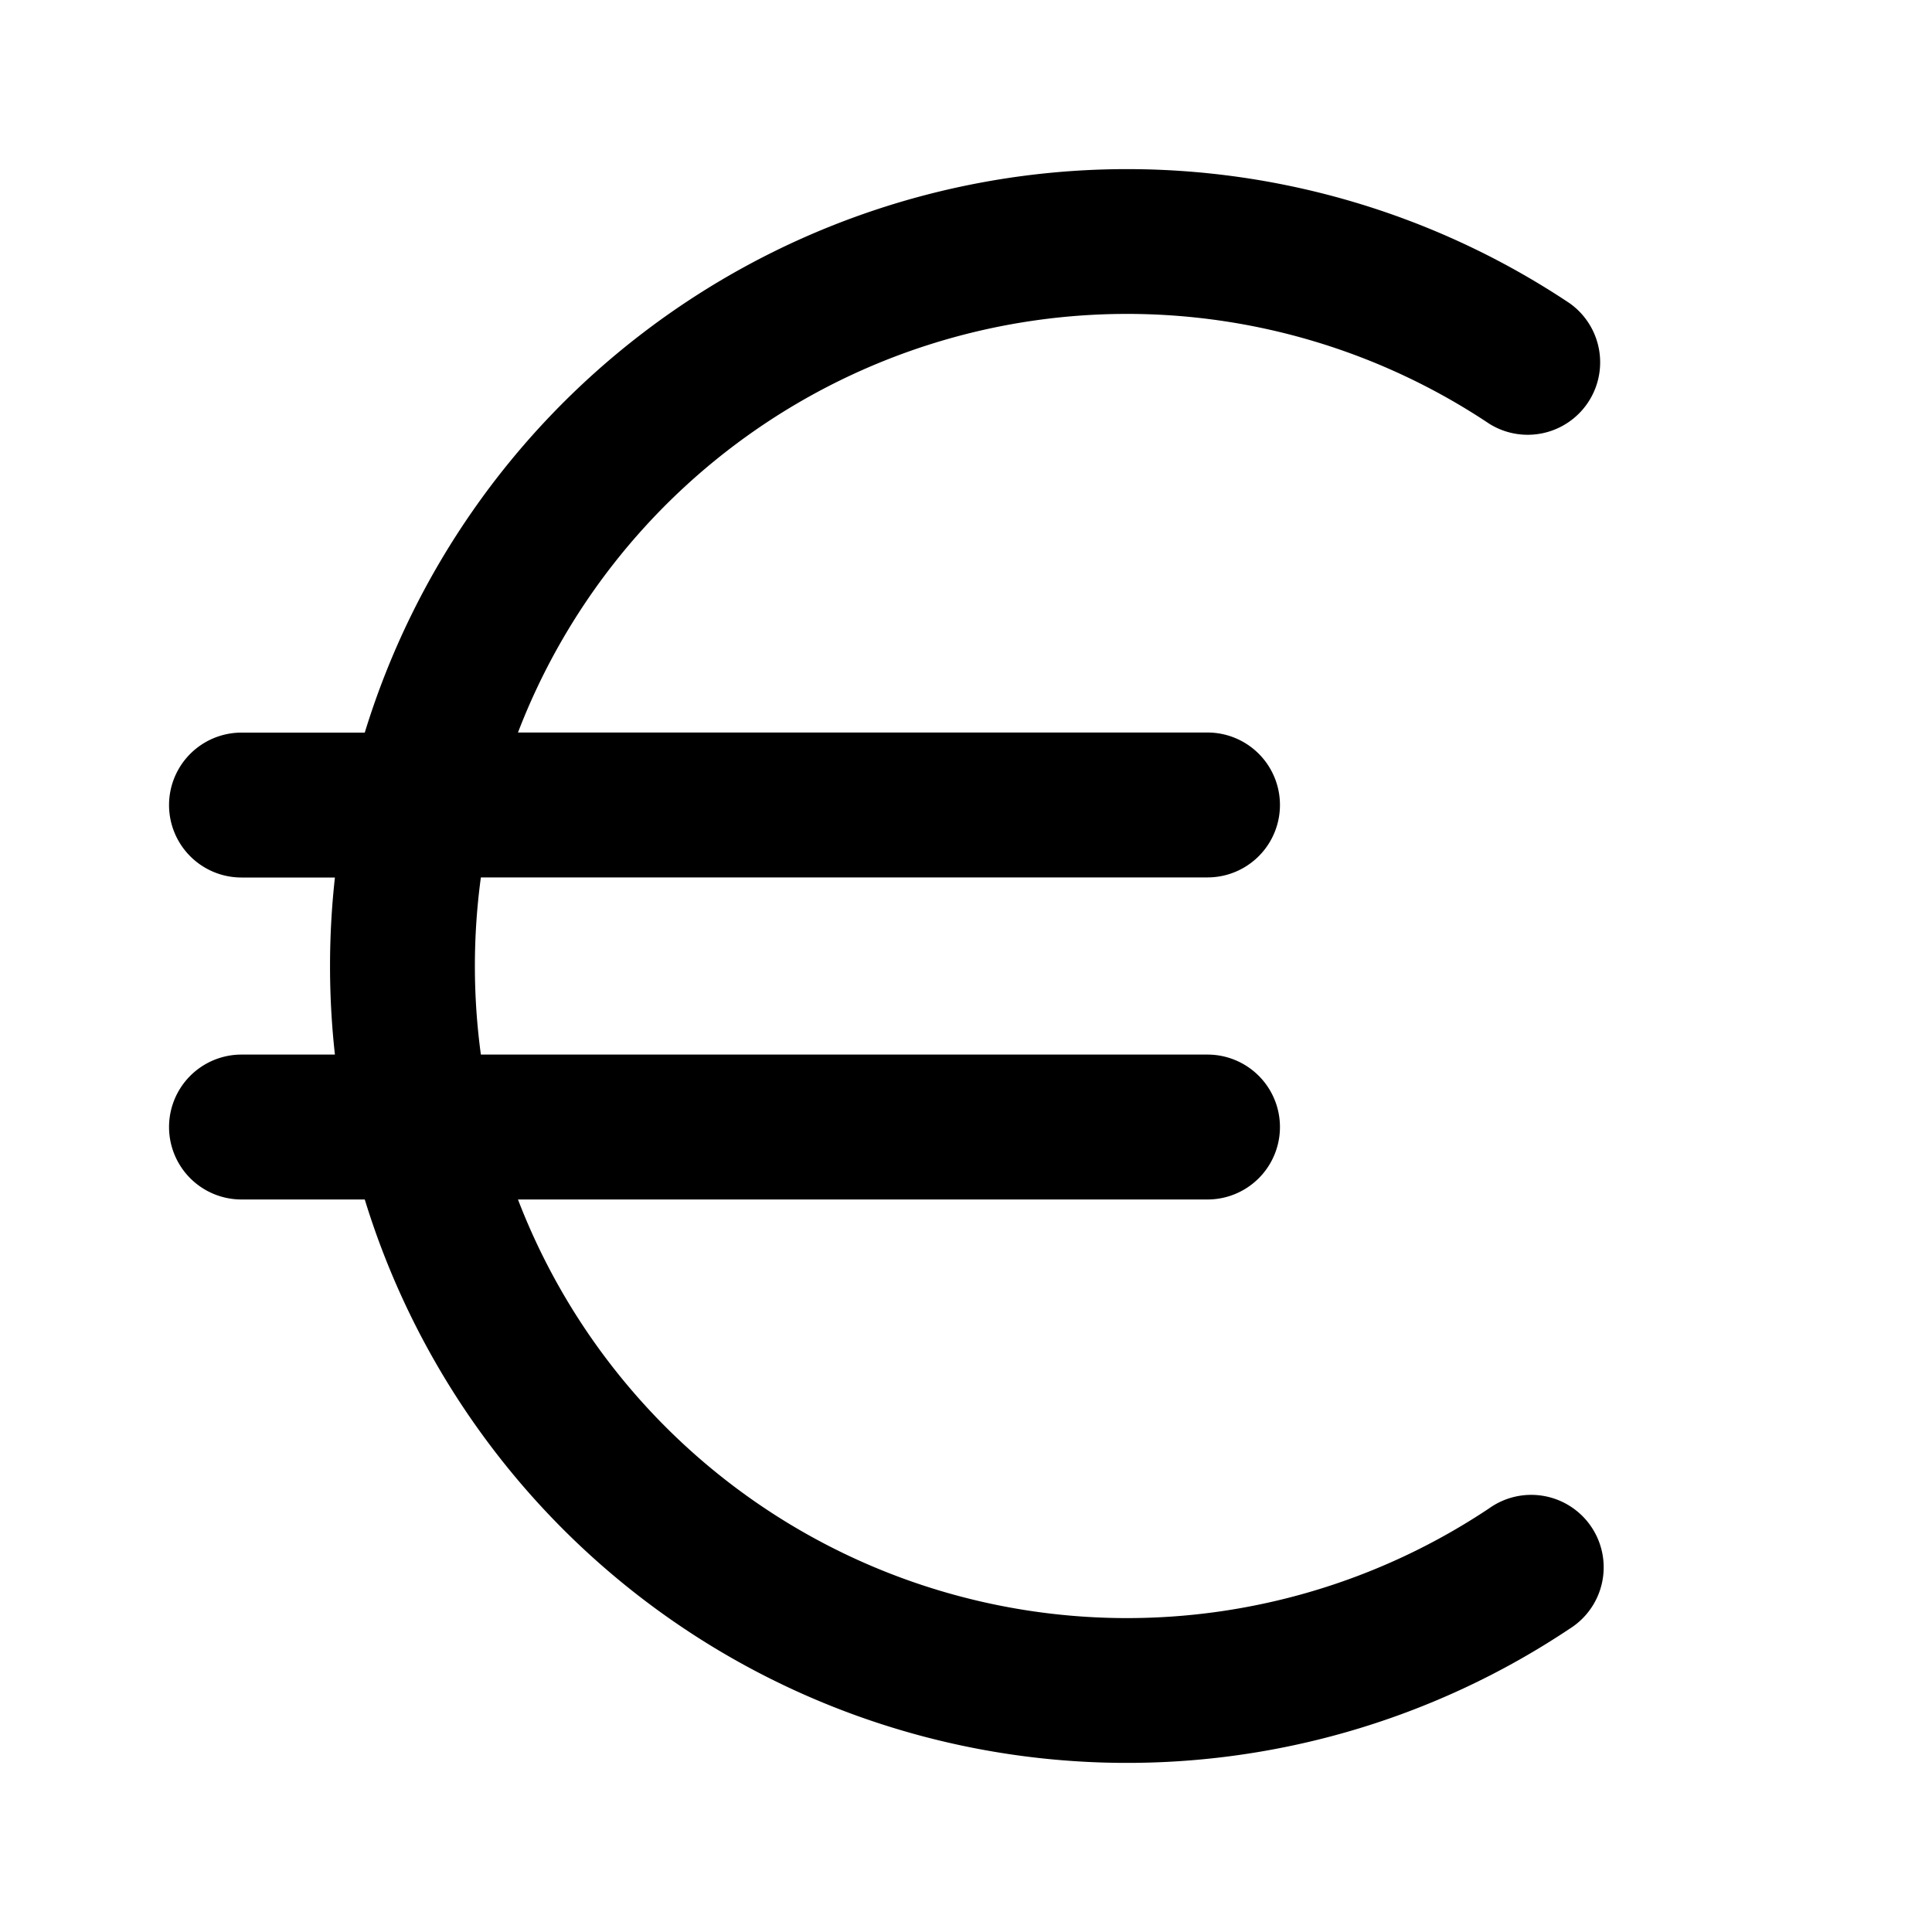 <svg xmlns="http://www.w3.org/2000/svg" viewBox="0 0 20 20">
  <path fill-rule="evenodd" d="M5.362 7.583a6.753 6.753 0 0 1 10.054-3.197.75.75 0 0 0 .834-1.246A8.254 8.254 0 0 0 3.776 7.584H2.5a.75.75 0 0 0 0 1.5h.967a8.341 8.341 0 0 0 0 1.833H2.5a.75.75 0 0 0 0 1.5h1.276A8.254 8.254 0 0 0 16.25 16.86a.75.75 0 1 0-.834-1.246 6.753 6.753 0 0 1-10.054-3.197H12.5a.75.75 0 0 0 0-1.5H4.978a6.813 6.813 0 0 1 0-1.834H12.5a.75.75 0 0 0 0-1.5H5.362Z"/>
</svg>
